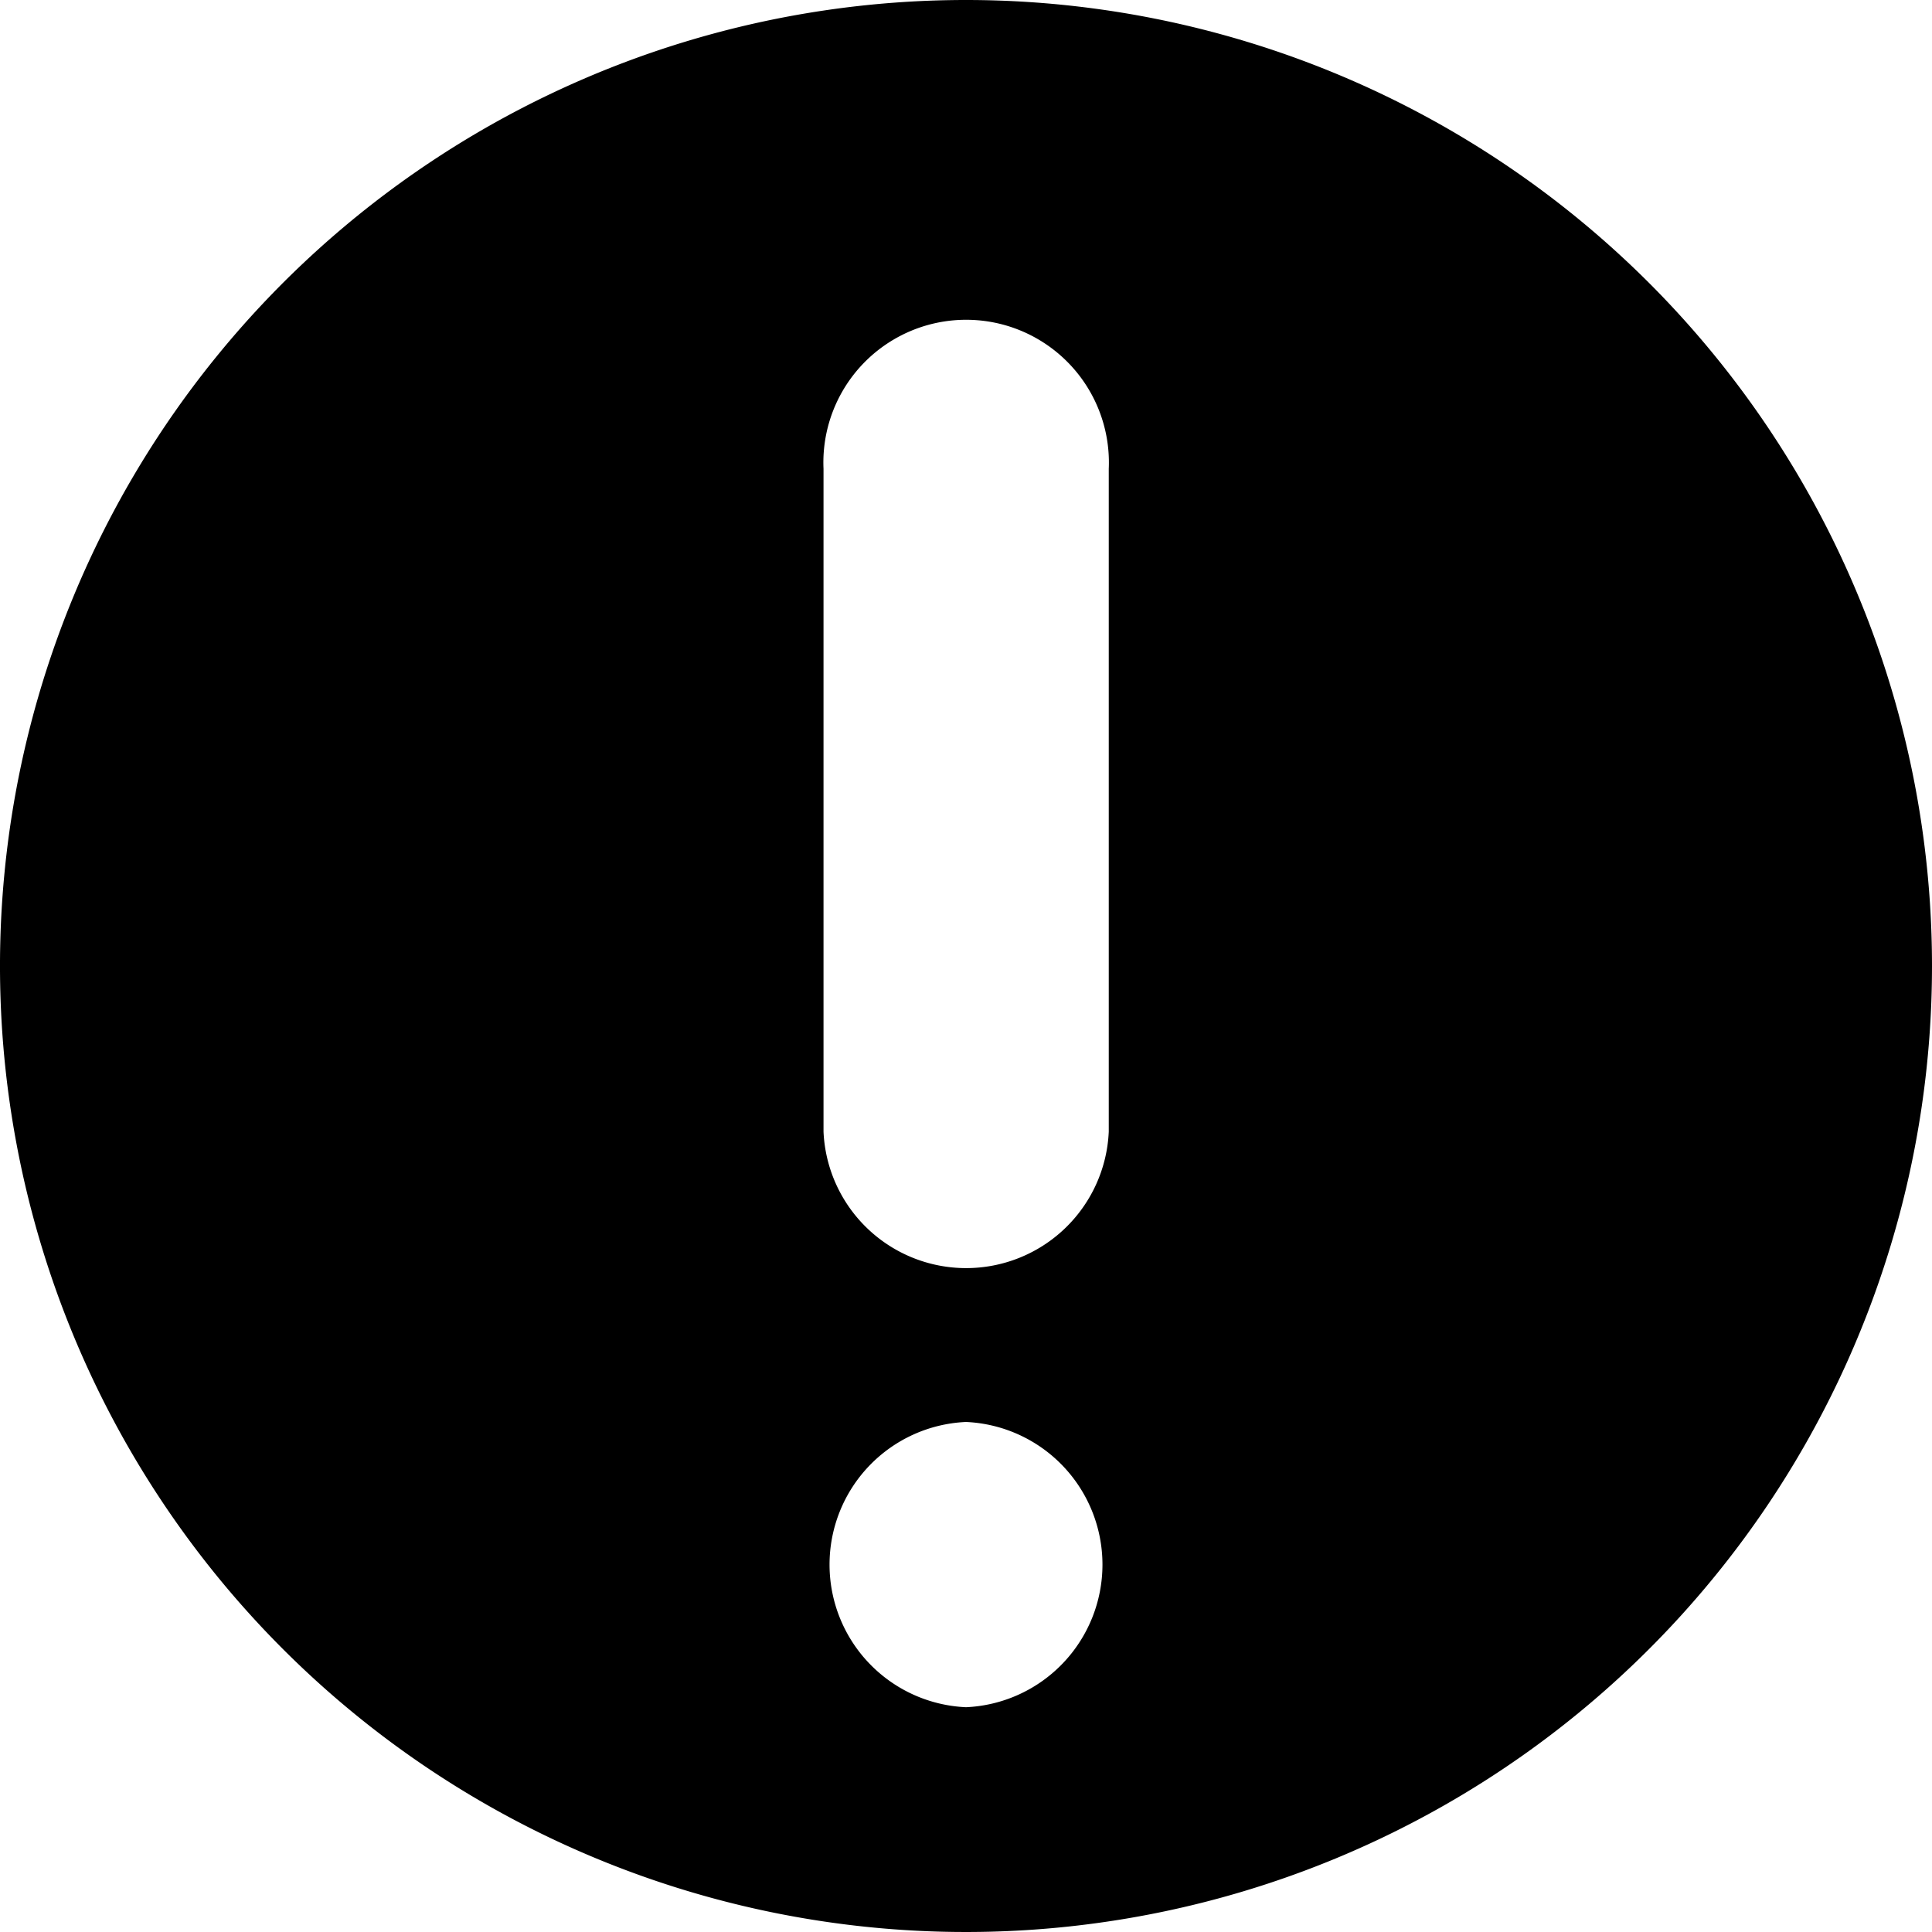 <svg width="27.77" height="27.771" viewBox="0 0 27.77 27.771">
    <path d="M3244.228,994.061a13.885,13.885,0,1,0,13.885,13.886A13.885,13.885,0,0,0,3244.228,994.061Zm0,24.539h0a2.052,2.052,0,0,1,0-4.1h0a2.052,2.052,0,0,1,0,4.1Zm2.052-8.273a2.052,2.052,0,0,1-4.1,0V1000.8a2.052,2.052,0,1,1,4.1,0Z" transform="translate(-3230.343 -994.061)"/>
</svg>
